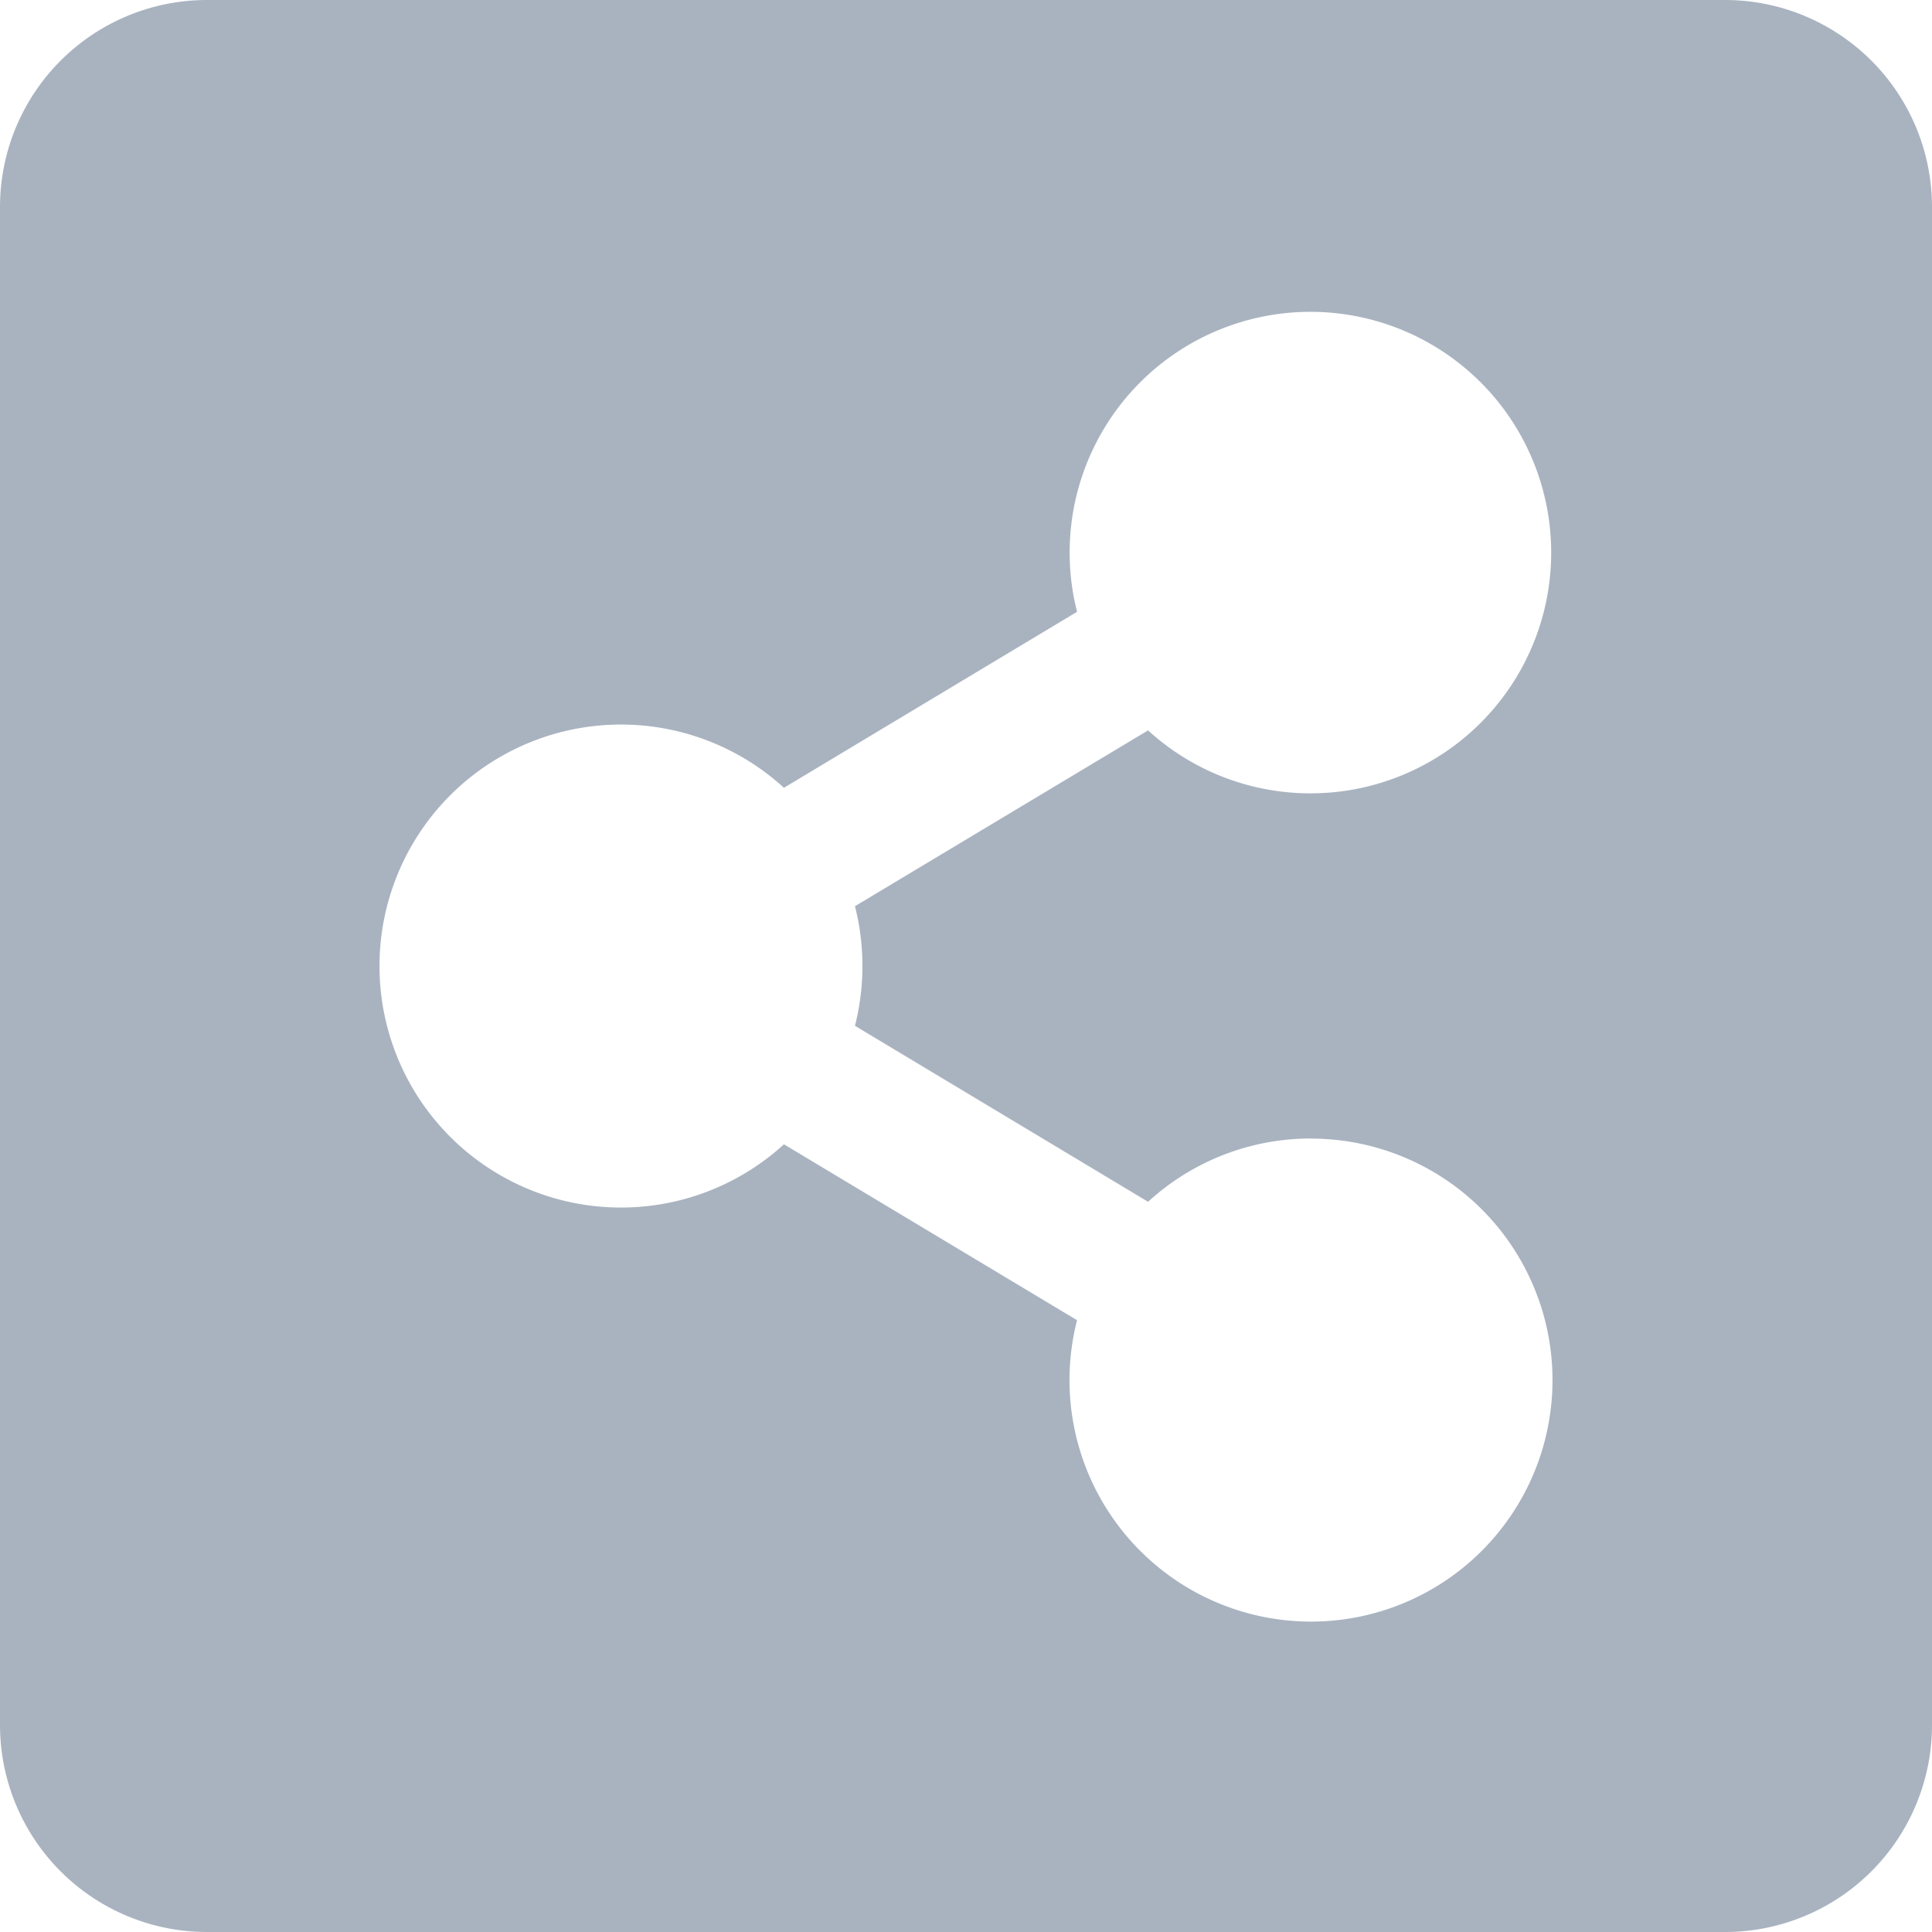 <svg xmlns="http://www.w3.org/2000/svg" width="21" height="21" viewBox="0 0 21 21">
  <path id="Icon_awesome-share-alt-square" data-name="Icon awesome-share-alt-square" d="M21,4.5V21a2.25,2.25,0,0,1-2.25,2.25H2.25A2.25,2.25,0,0,1,0,21V4.5A2.25,2.25,0,0,1,2.25,2.25h16.5A2.25,2.25,0,0,1,21,4.5ZM14.25,14.625a2.615,2.615,0,0,0-1.771.688L9.293,13.4a2.641,2.641,0,0,0,0-1.3l3.186-1.911A2.617,2.617,0,1,0,11.707,8.9L8.521,10.813a2.625,2.625,0,1,0,0,3.875L11.707,16.6a2.625,2.625,0,1,0,2.543-1.974Z" transform="translate(0 -2.25)" fill="#a9b3c0"/>
</svg>
